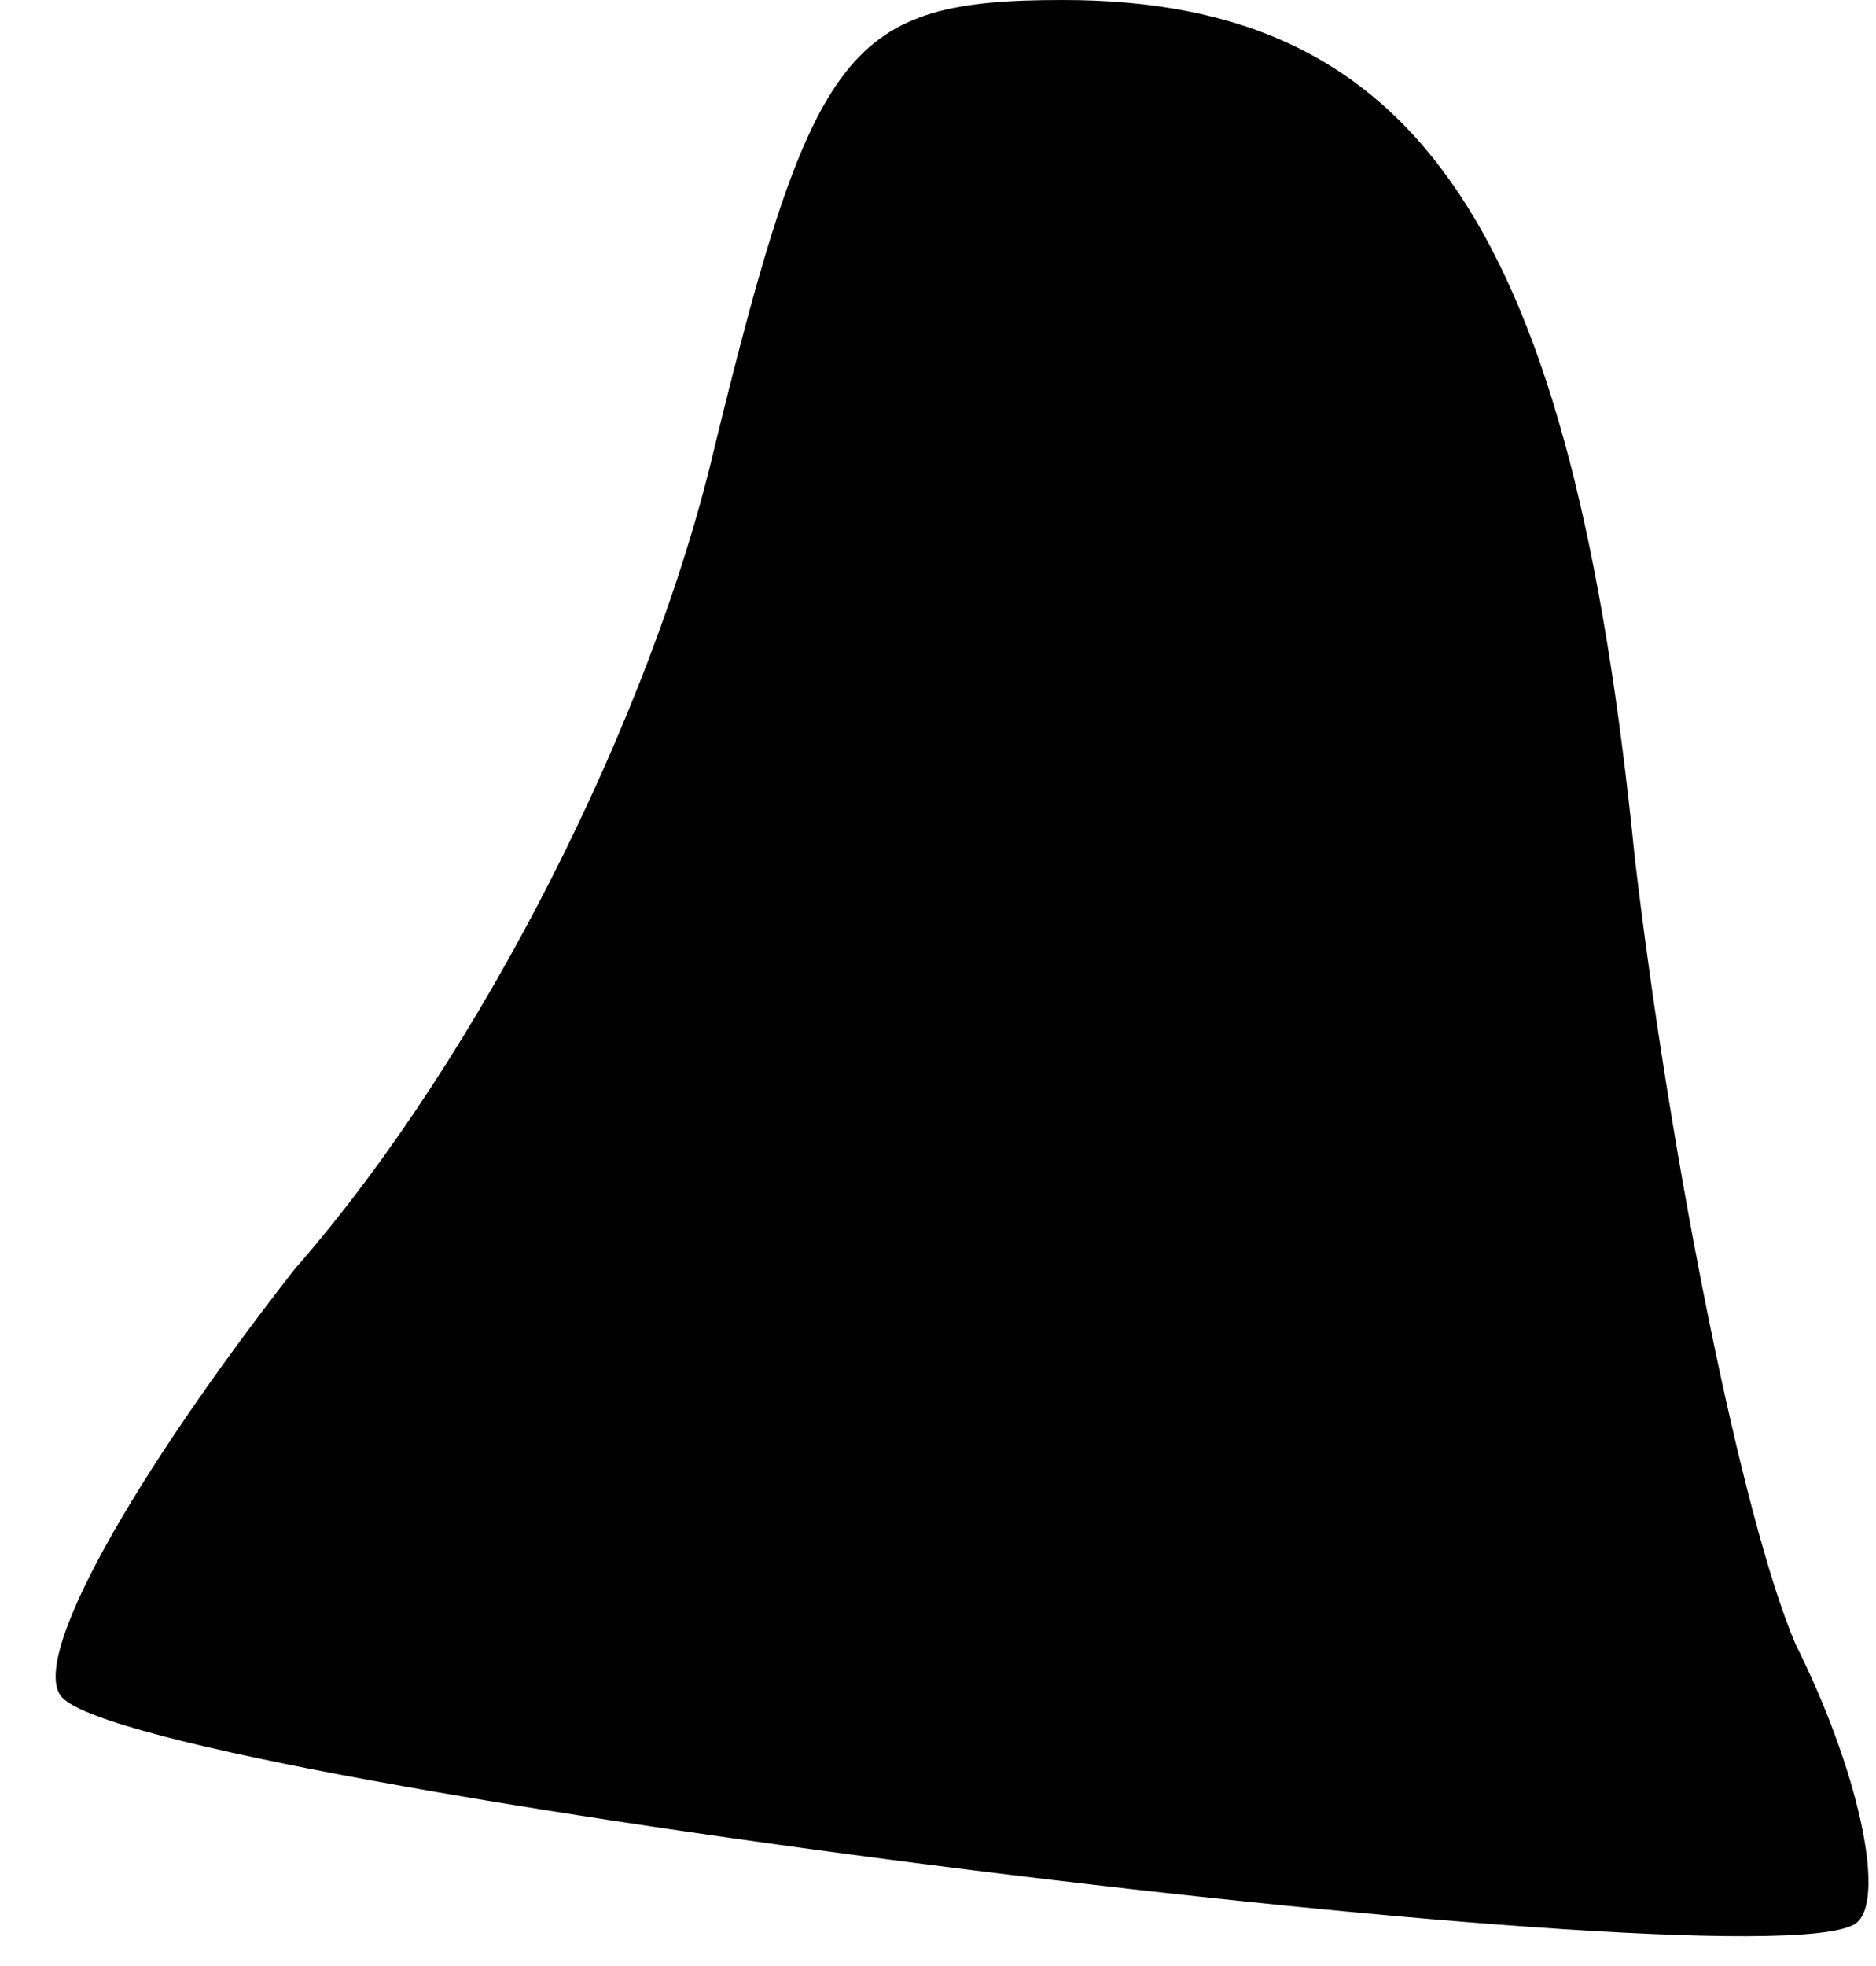 <?xml version="1.0" standalone="no"?>
<!DOCTYPE svg PUBLIC "-//W3C//DTD SVG 20010904//EN"
 "http://www.w3.org/TR/2001/REC-SVG-20010904/DTD/svg10.dtd">
<svg version="1.0" xmlns="http://www.w3.org/2000/svg"
 width="21pt" height="22pt" viewBox="0 0 21 22"
 preserveAspectRatio="xMidYMid meet">
<g transform="translate(0,22) scale(0.1,-0.1)"
fill="#000000" stroke="none">
<path fill="#000000" stroke="none" d="M80 170 c-7 -30 -26 -68 -47 -92 -18
-23 -30 -44 -26 -48 10 -10 194 -33 201 -25 3 3 0 17 -7 31 -6 14 -14 54 -18
88 -7 70 -24 96 -64 96 -24 0 -28 -5 -39 -50z"/>
</g>
</svg>
